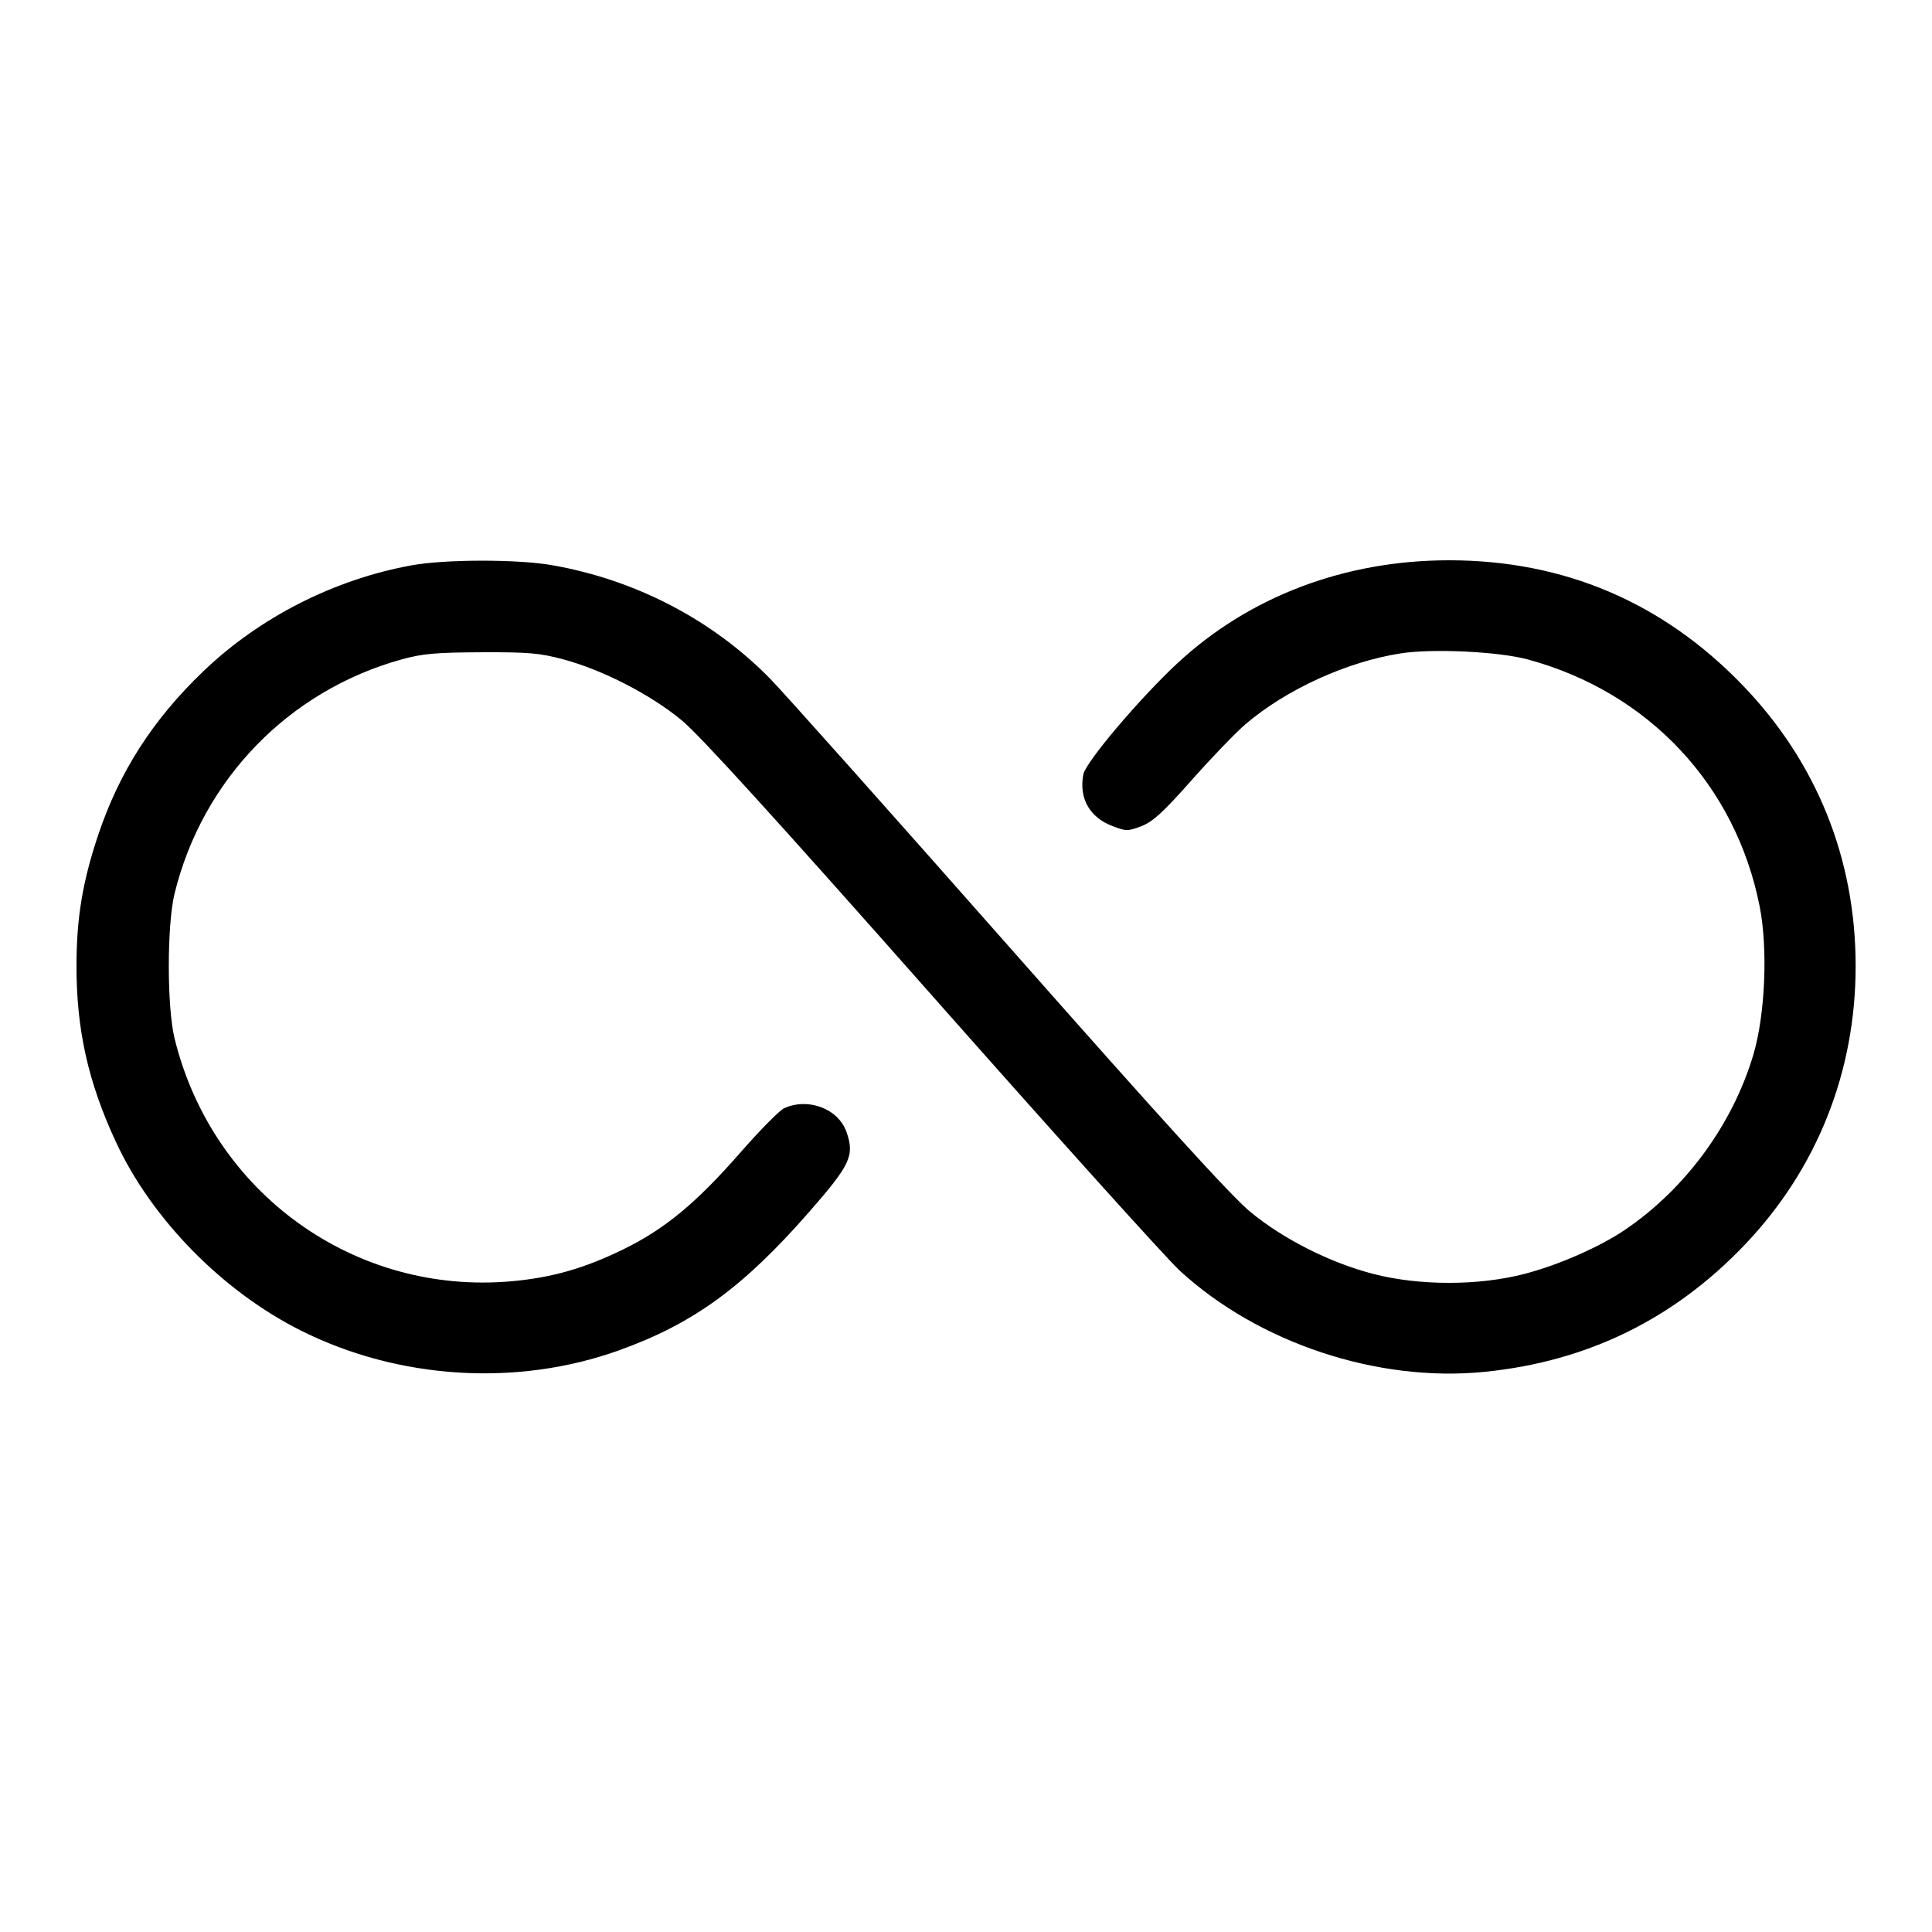 <svg fill="currentColor" viewBox="0 0 256 256" xmlns="http://www.w3.org/2000/svg"><path d="M54.580 74.902 C 44.295 76.765,34.417 81.785,26.936 88.952 C 20.253 95.355,15.809 102.279,13.006 110.653 C 10.932 116.853,10.141 121.632,10.136 128.000 C 10.130 136.459,11.682 143.396,15.352 151.304 C 20.105 161.550,29.485 171.110,39.893 176.318 C 52.843 182.798,68.536 183.770,82.020 178.926 C 91.889 175.381,98.464 170.594,107.242 160.561 C 112.686 154.339,113.255 153.119,112.170 150.007 C 111.092 146.913,107.101 145.390,103.897 146.849 C 103.291 147.126,100.685 149.766,98.106 152.716 C 92.245 159.422,88.077 162.866,82.560 165.561 C 77.467 168.049,73.191 169.275,67.905 169.763 C 47.046 171.688,28.160 158.121,23.132 137.600 C 22.112 133.437,22.112 122.563,23.132 118.400 C 26.834 103.290,38.271 91.504,53.249 87.366 C 55.975 86.613,57.766 86.454,63.787 86.429 C 70.059 86.404,71.531 86.532,74.667 87.375 C 79.900 88.782,86.241 92.051,90.352 95.463 C 92.772 97.471,102.833 108.534,123.485 131.897 C 139.797 150.350,154.578 166.766,156.332 168.377 C 166.765 177.961,182.527 183.195,196.692 181.779 C 210.279 180.421,221.736 174.834,231.156 164.974 C 240.753 154.930,245.883 142.050,245.883 128.000 C 245.883 113.759,240.698 100.916,230.830 90.716 C 220.255 79.784,207.195 74.240,192.019 74.240 C 178.165 74.240,165.492 79.053,155.958 87.935 C 150.966 92.586,143.847 101.002,143.546 102.611 C 142.949 105.789,144.367 108.299,147.418 109.464 C 149.224 110.154,149.442 110.155,151.239 109.468 C 152.760 108.887,154.111 107.650,157.920 103.350 C 160.546 100.385,163.750 97.059,165.040 95.958 C 170.447 91.344,178.473 87.682,185.600 86.576 C 189.861 85.916,198.584 86.333,202.453 87.382 C 218.441 91.719,229.989 104.023,233.165 120.107 C 234.271 125.706,233.901 134.443,232.334 139.733 C 229.603 148.956,223.357 157.493,215.364 162.927 C 212.002 165.213,206.538 167.615,202.027 168.792 C 195.935 170.380,188.097 170.384,181.973 168.802 C 176.244 167.321,170.039 164.189,165.653 160.563 C 163.148 158.493,153.929 148.357,133.705 125.440 C 118.070 107.723,103.817 91.737,102.032 89.916 C 94.381 82.114,84.187 76.813,73.121 74.883 C 68.572 74.090,59.012 74.099,54.580 74.902 " stroke="none" fill-rule="evenodd"></path></svg>